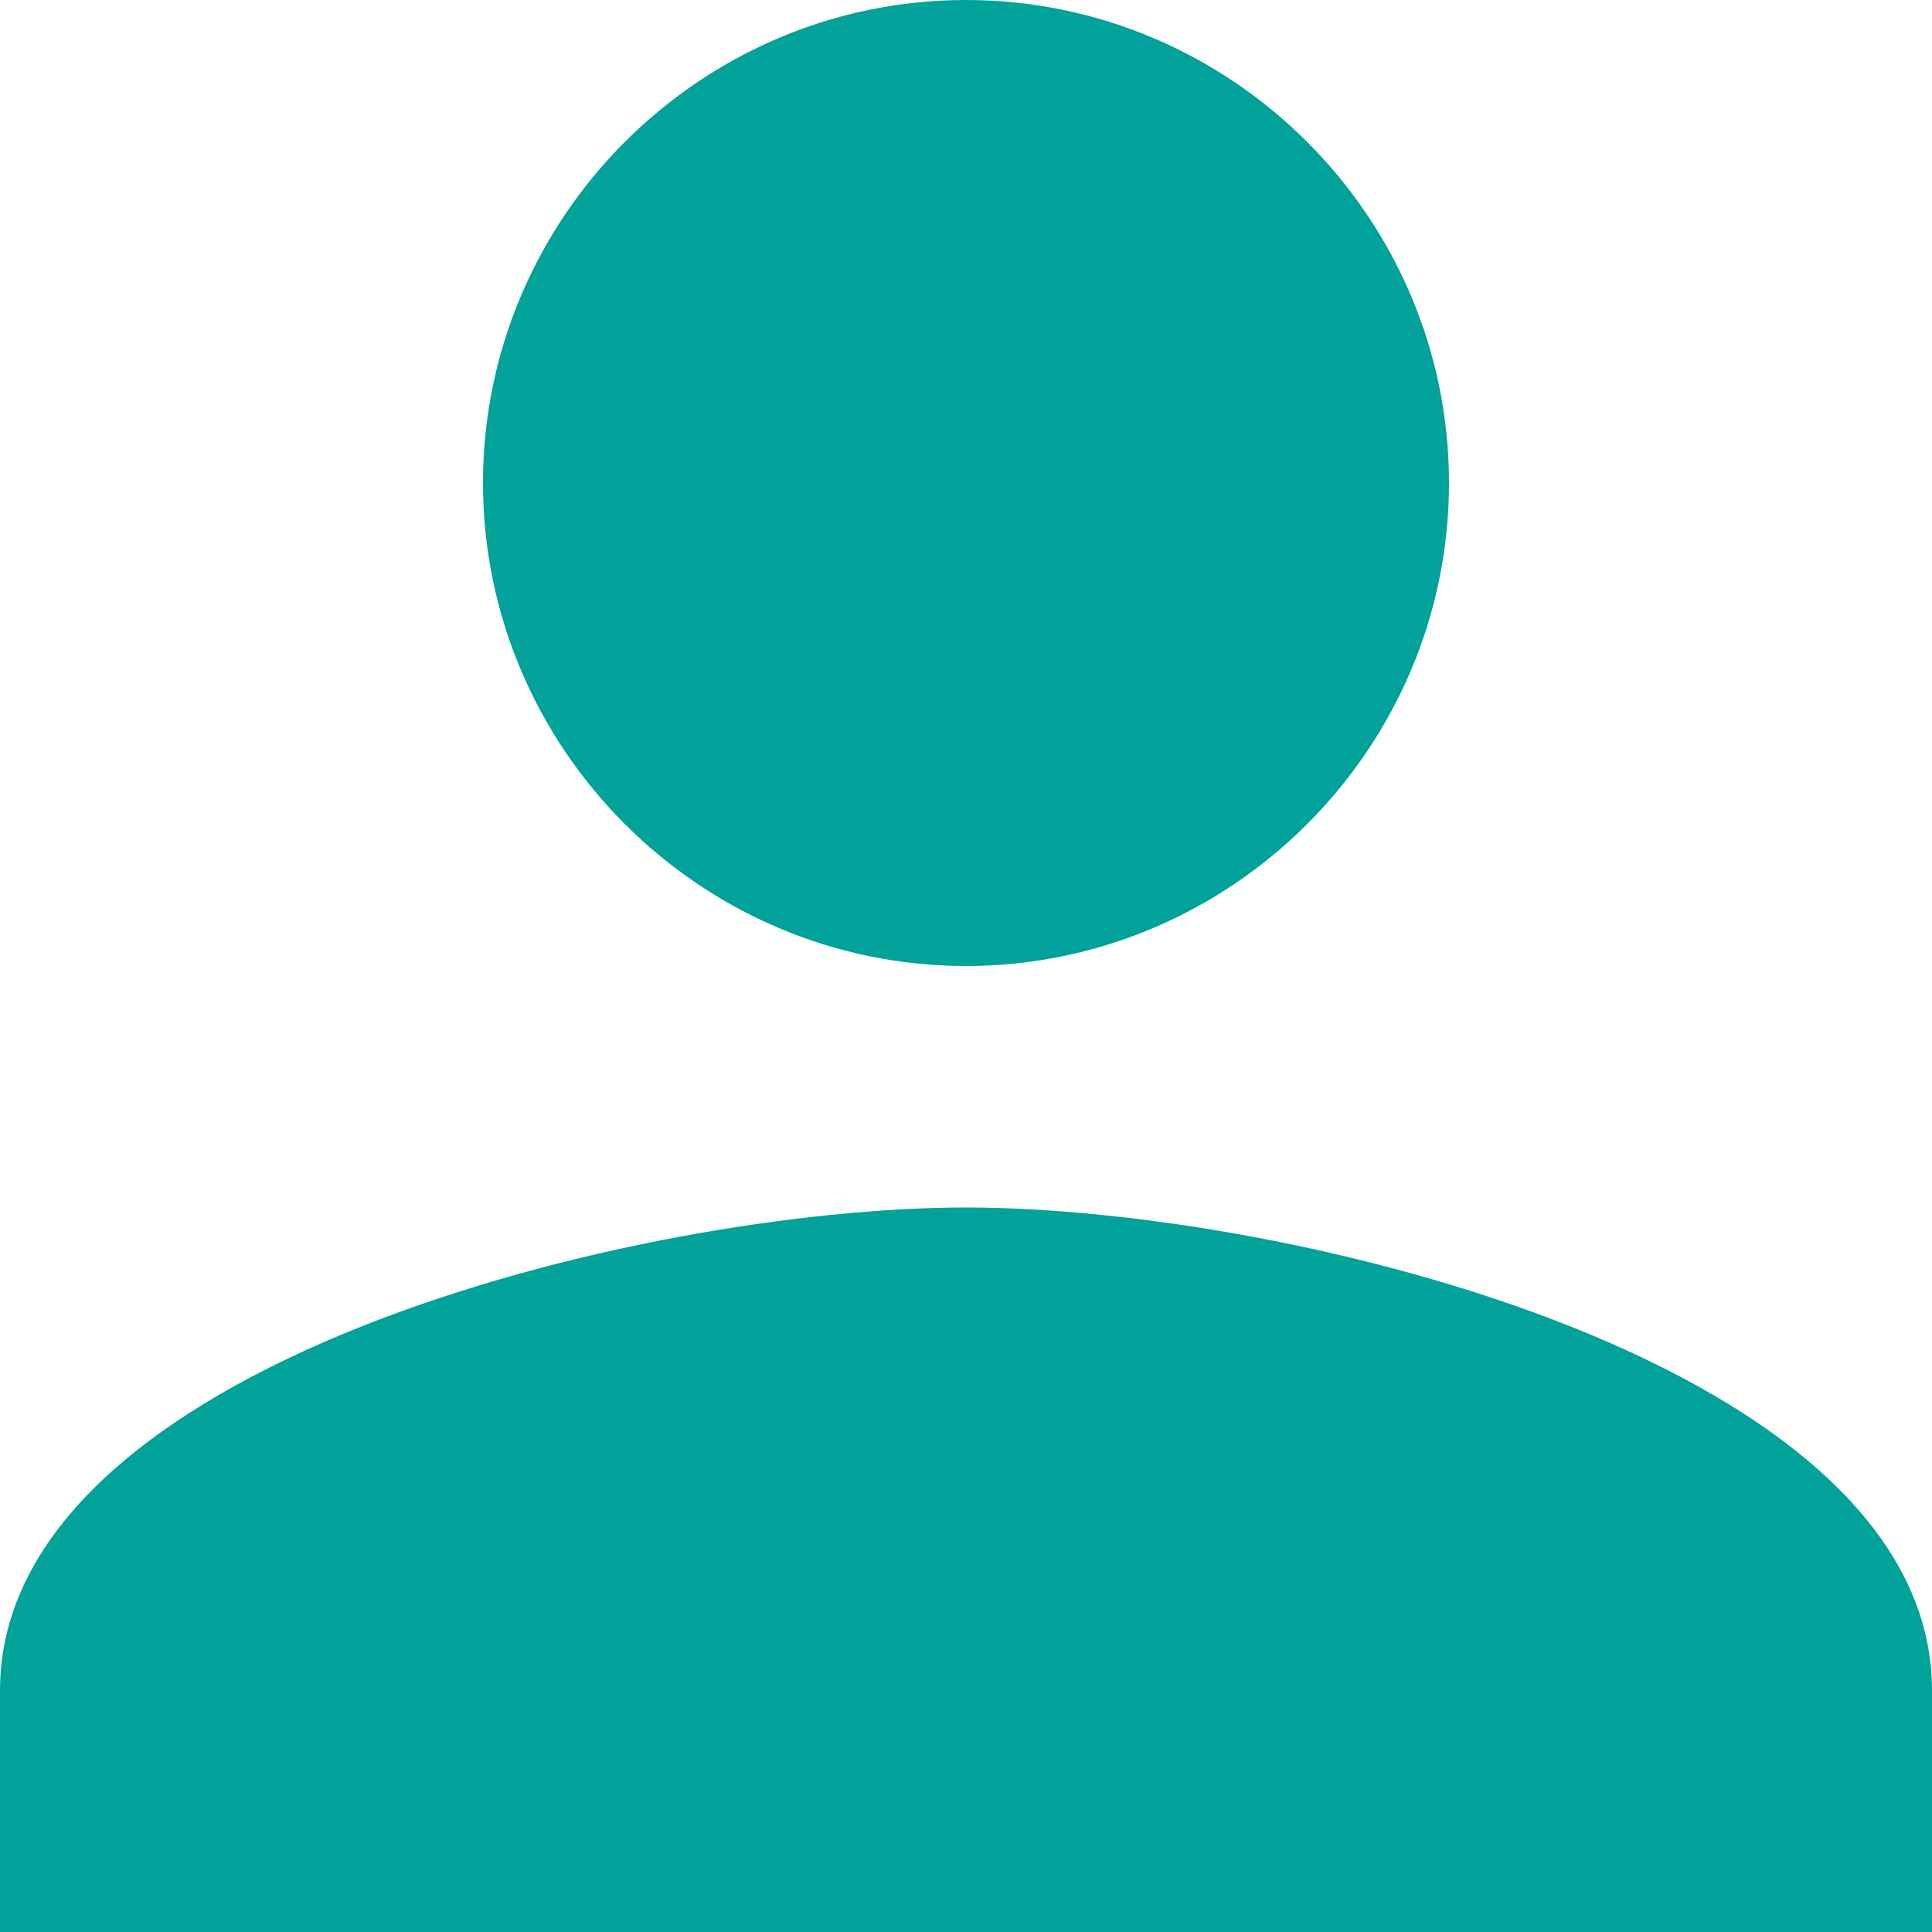 <?xml version="1.0" encoding="utf-8"?>
<!-- Generator: Adobe Illustrator 21.0.0, SVG Export Plug-In . SVG Version: 6.00 Build 0)  -->
<svg version="1.1" id="图层_1" xmlns="http://www.w3.org/2000/svg" xmlns:xlink="http://www.w3.org/1999/xlink" x="0px" y="0px"
	 viewBox="0 0 16 16" style="enable-background:new 0 0 16 16;" xml:space="preserve">
<style type="text/css">
	.st0{fill:#00A299;}
</style>
<title>user_s</title>
<desc>Created with Sketch.</desc>
<path id="user_s" class="st0" d="M8,8c2.2,0,4-1.8,4-4s-1.8-4-4-4S4,1.8,4,4S5.8,8,8,8L8,8z M8,10c-2.7,0-8,1.3-8,4v2h16v-2
	C16,11.3,10.7,10,8,10L8,10z"/>
</svg>
